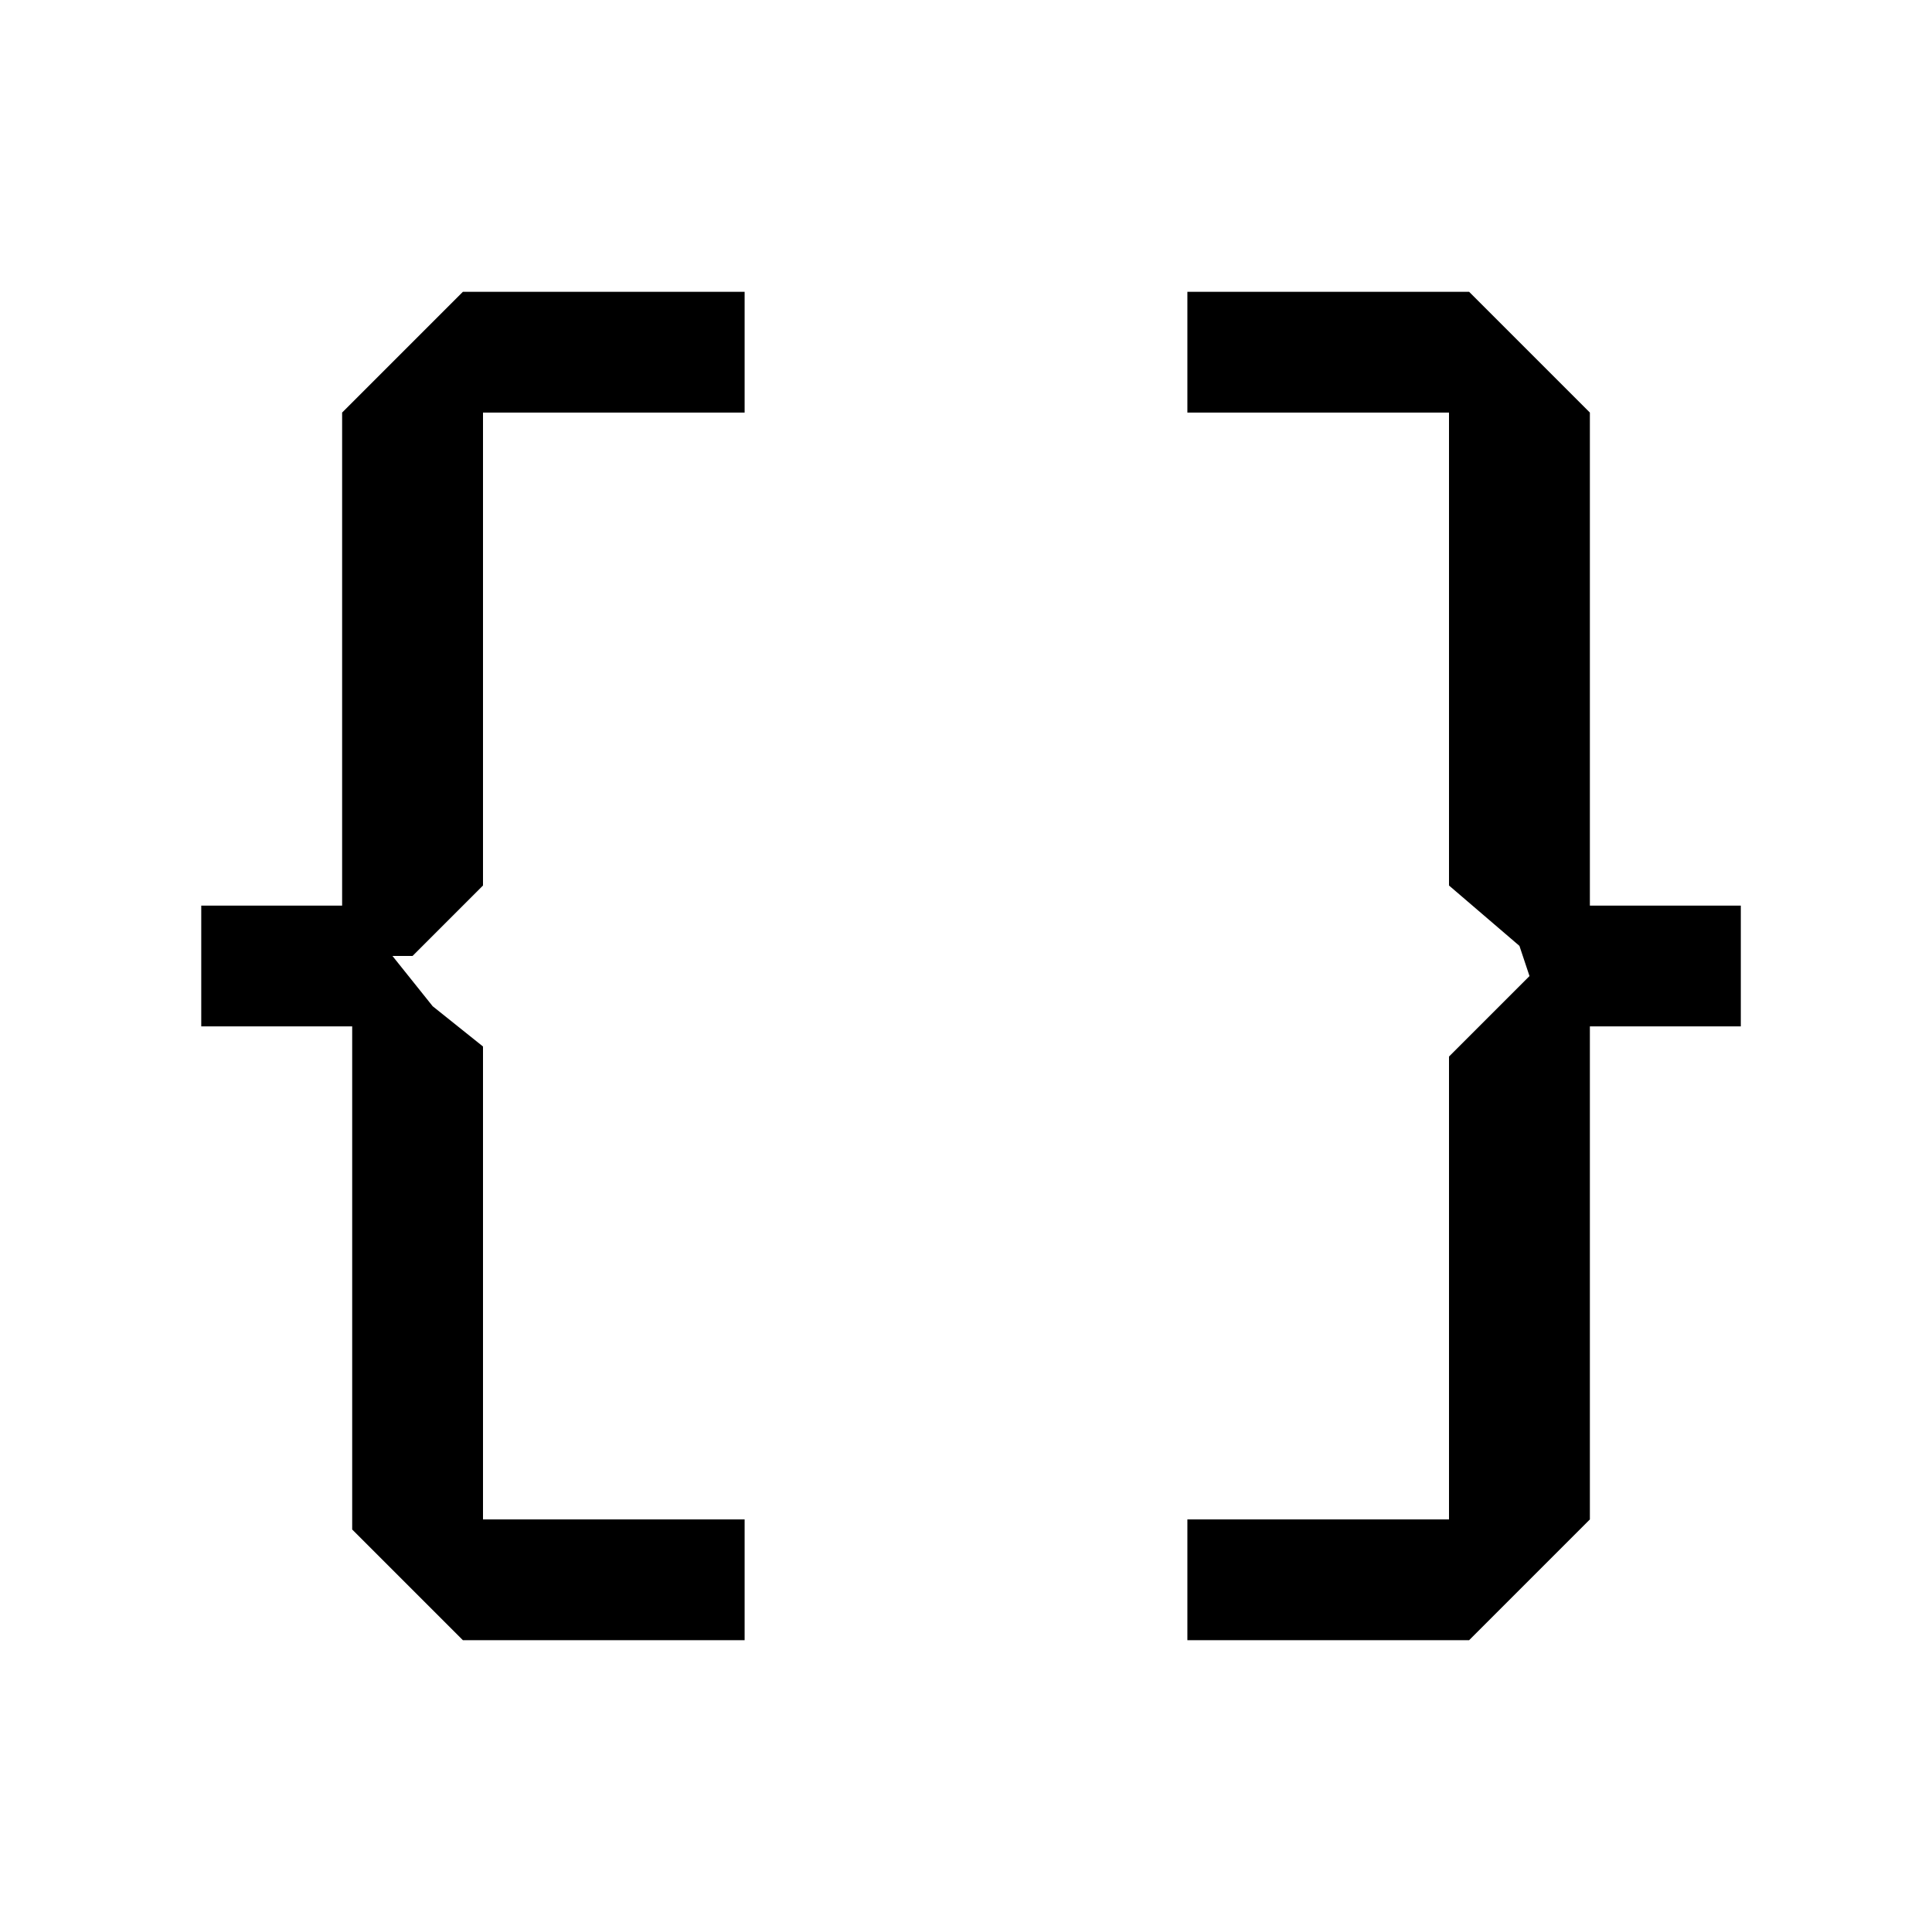 <?xml version="1.0" encoding="UTF-8"?>
<svg version="1.1" xmlns="http://www.w3.org/2000/svg" width="192" height="192" viewBox="0 0 192 192" >
<path d="M0,0 L28,0 L40,12 L40,61 L55,61 L55,73 L40,73 L40,122 L28,134 L0,134 L0,122 L26,122 L26,76 L34,68 L33,65 L26,59 L26,12 L0,12 Z " transform="translate(118,29)"/>
<path d="M0,0 L28,0 L28,12 L2,12 L2,59 L-5,66 L-7,66 L-3,71 L2,75 L2,122 L28,122 L28,134 L0,134 L-11,123 L-11,73 L-26,73 L-26,61 L-12,61 L-12,12 Z " transform="translate(46,29)"/>
</svg>
